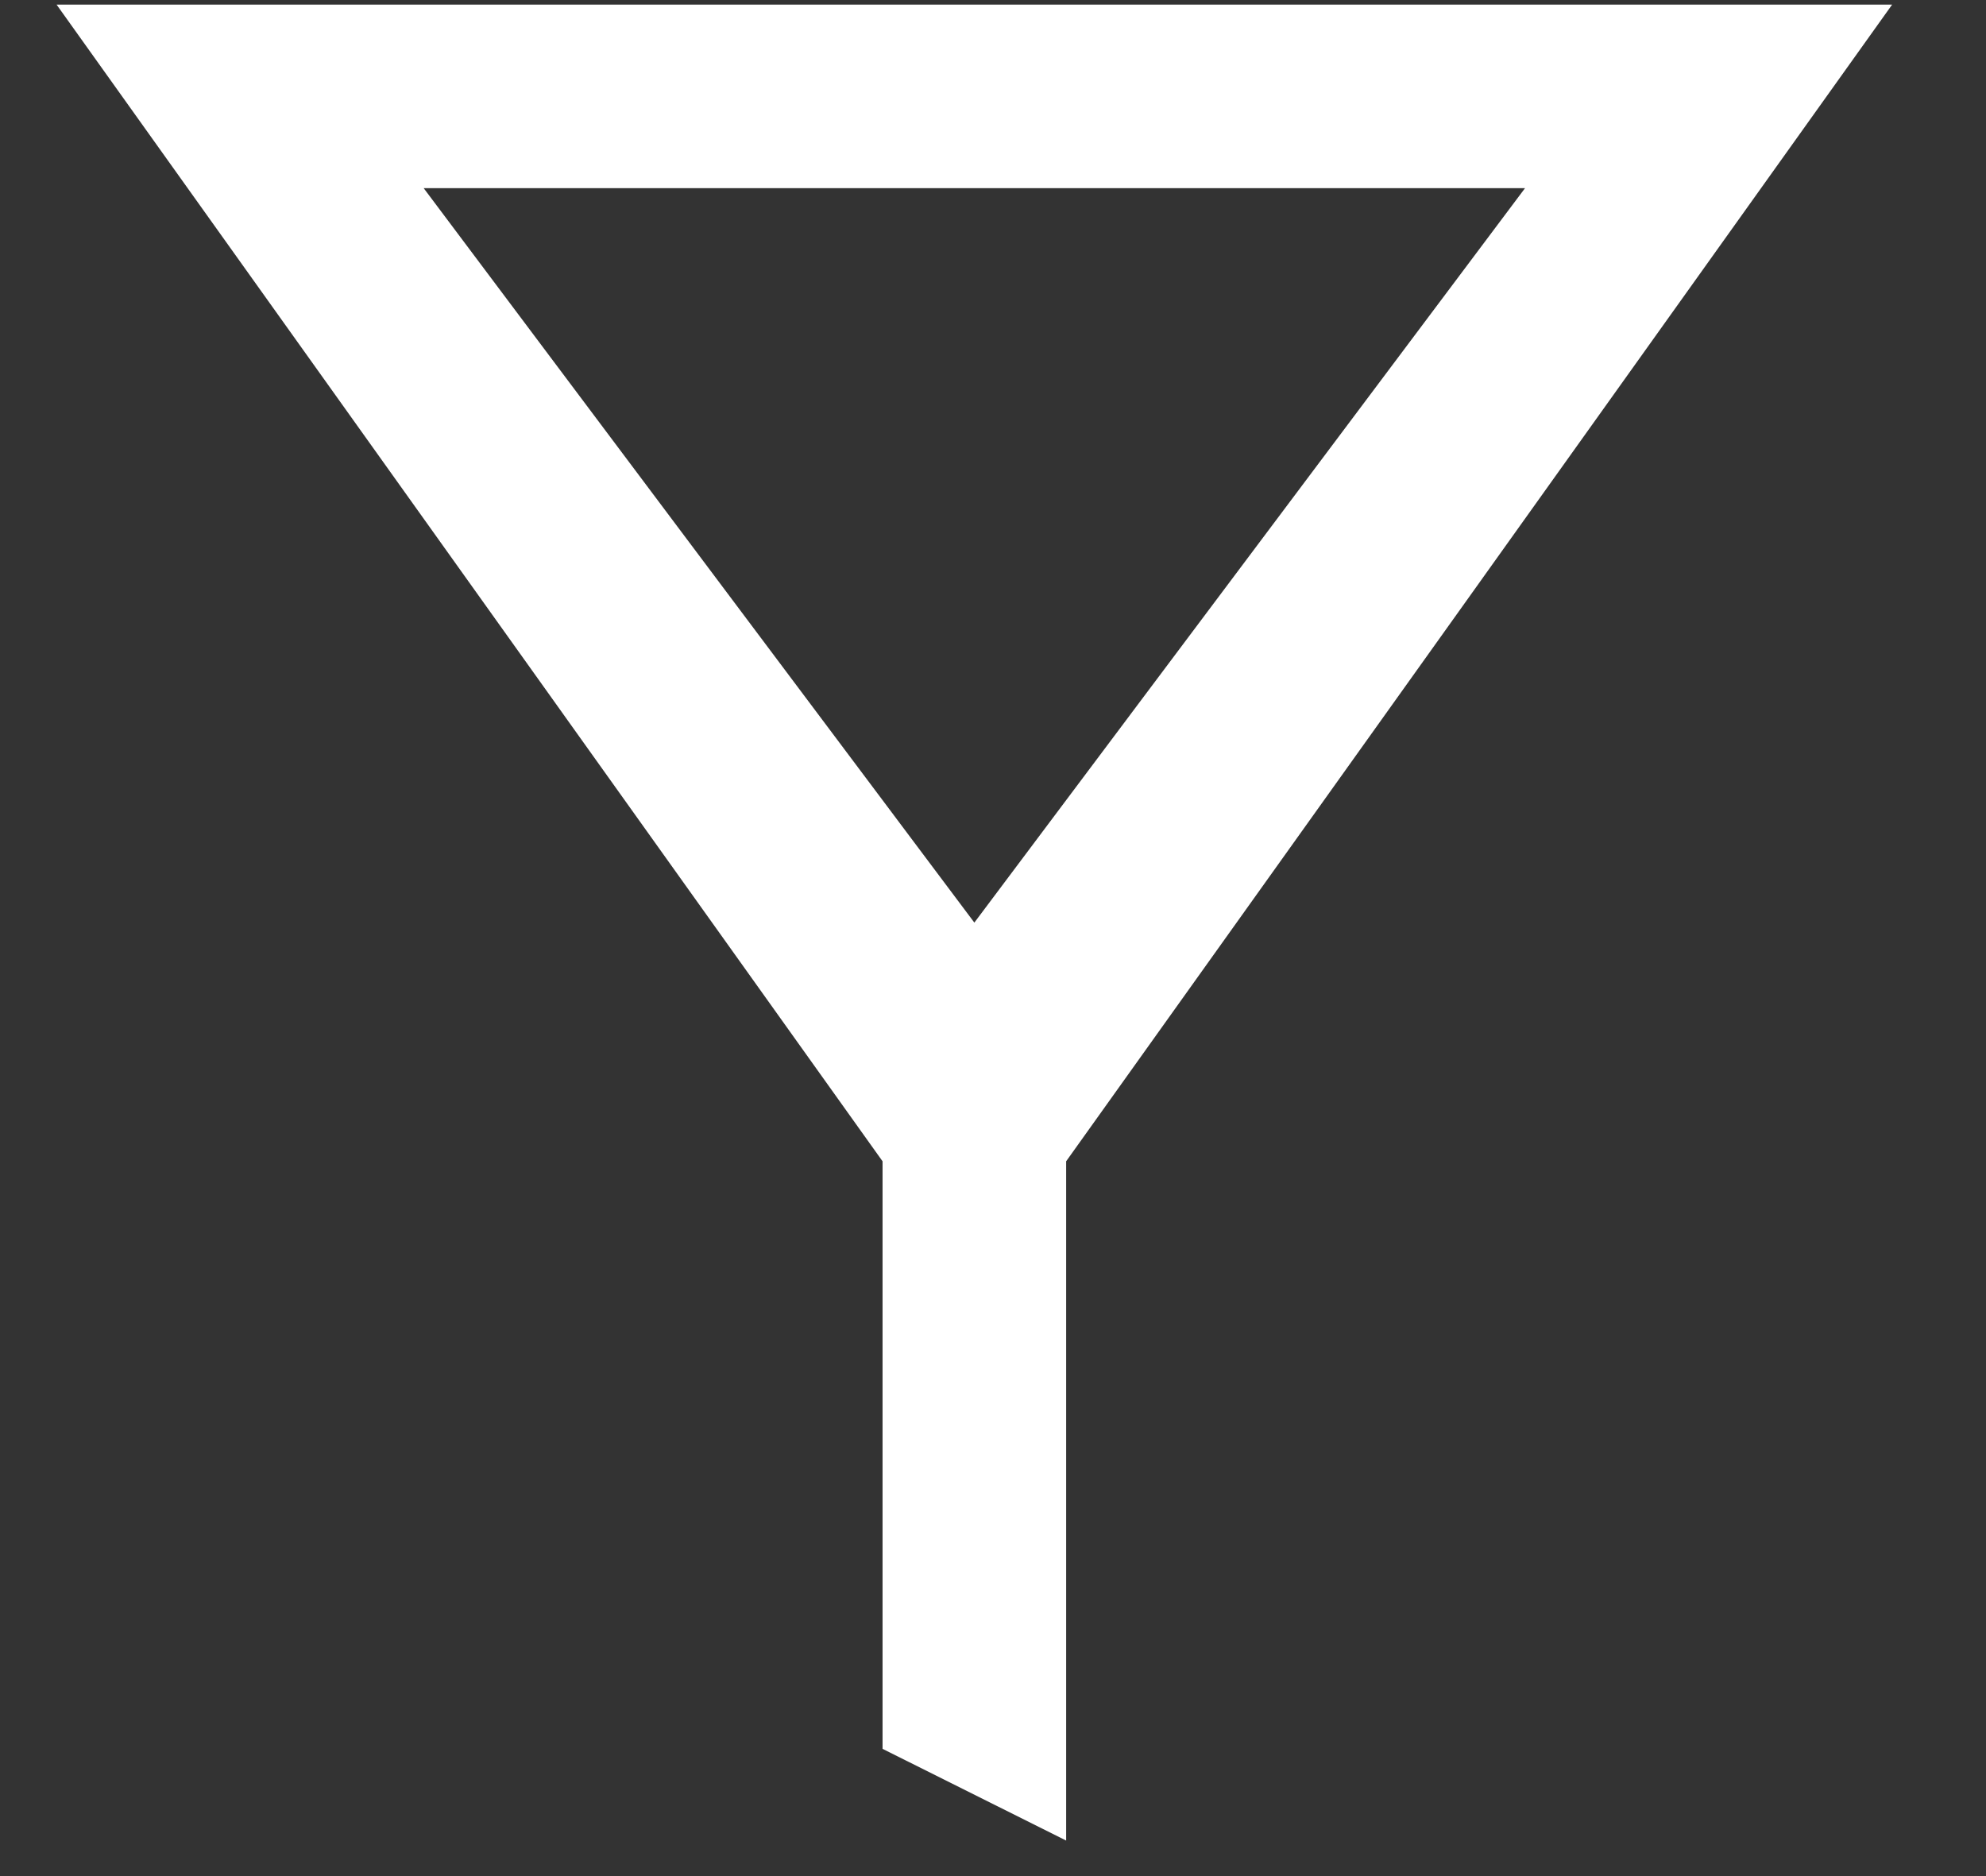 <svg width="18" height="17" viewBox="0 0 18 17" fill="none" xmlns="http://www.w3.org/2000/svg">
<rect x="0" y="0" width="18" height="17" fill="#333333" stroke="none"/>
<path fill-rule="evenodd" clip-rule="evenodd" d="M7.999 10.523L0.513 0.042H17.149L9.663 10.523V16.678L7.999 15.847V10.523ZM8.831 8.36L13.822 1.705H3.84L8.831 8.36Z" fill="white"/>
</svg>
